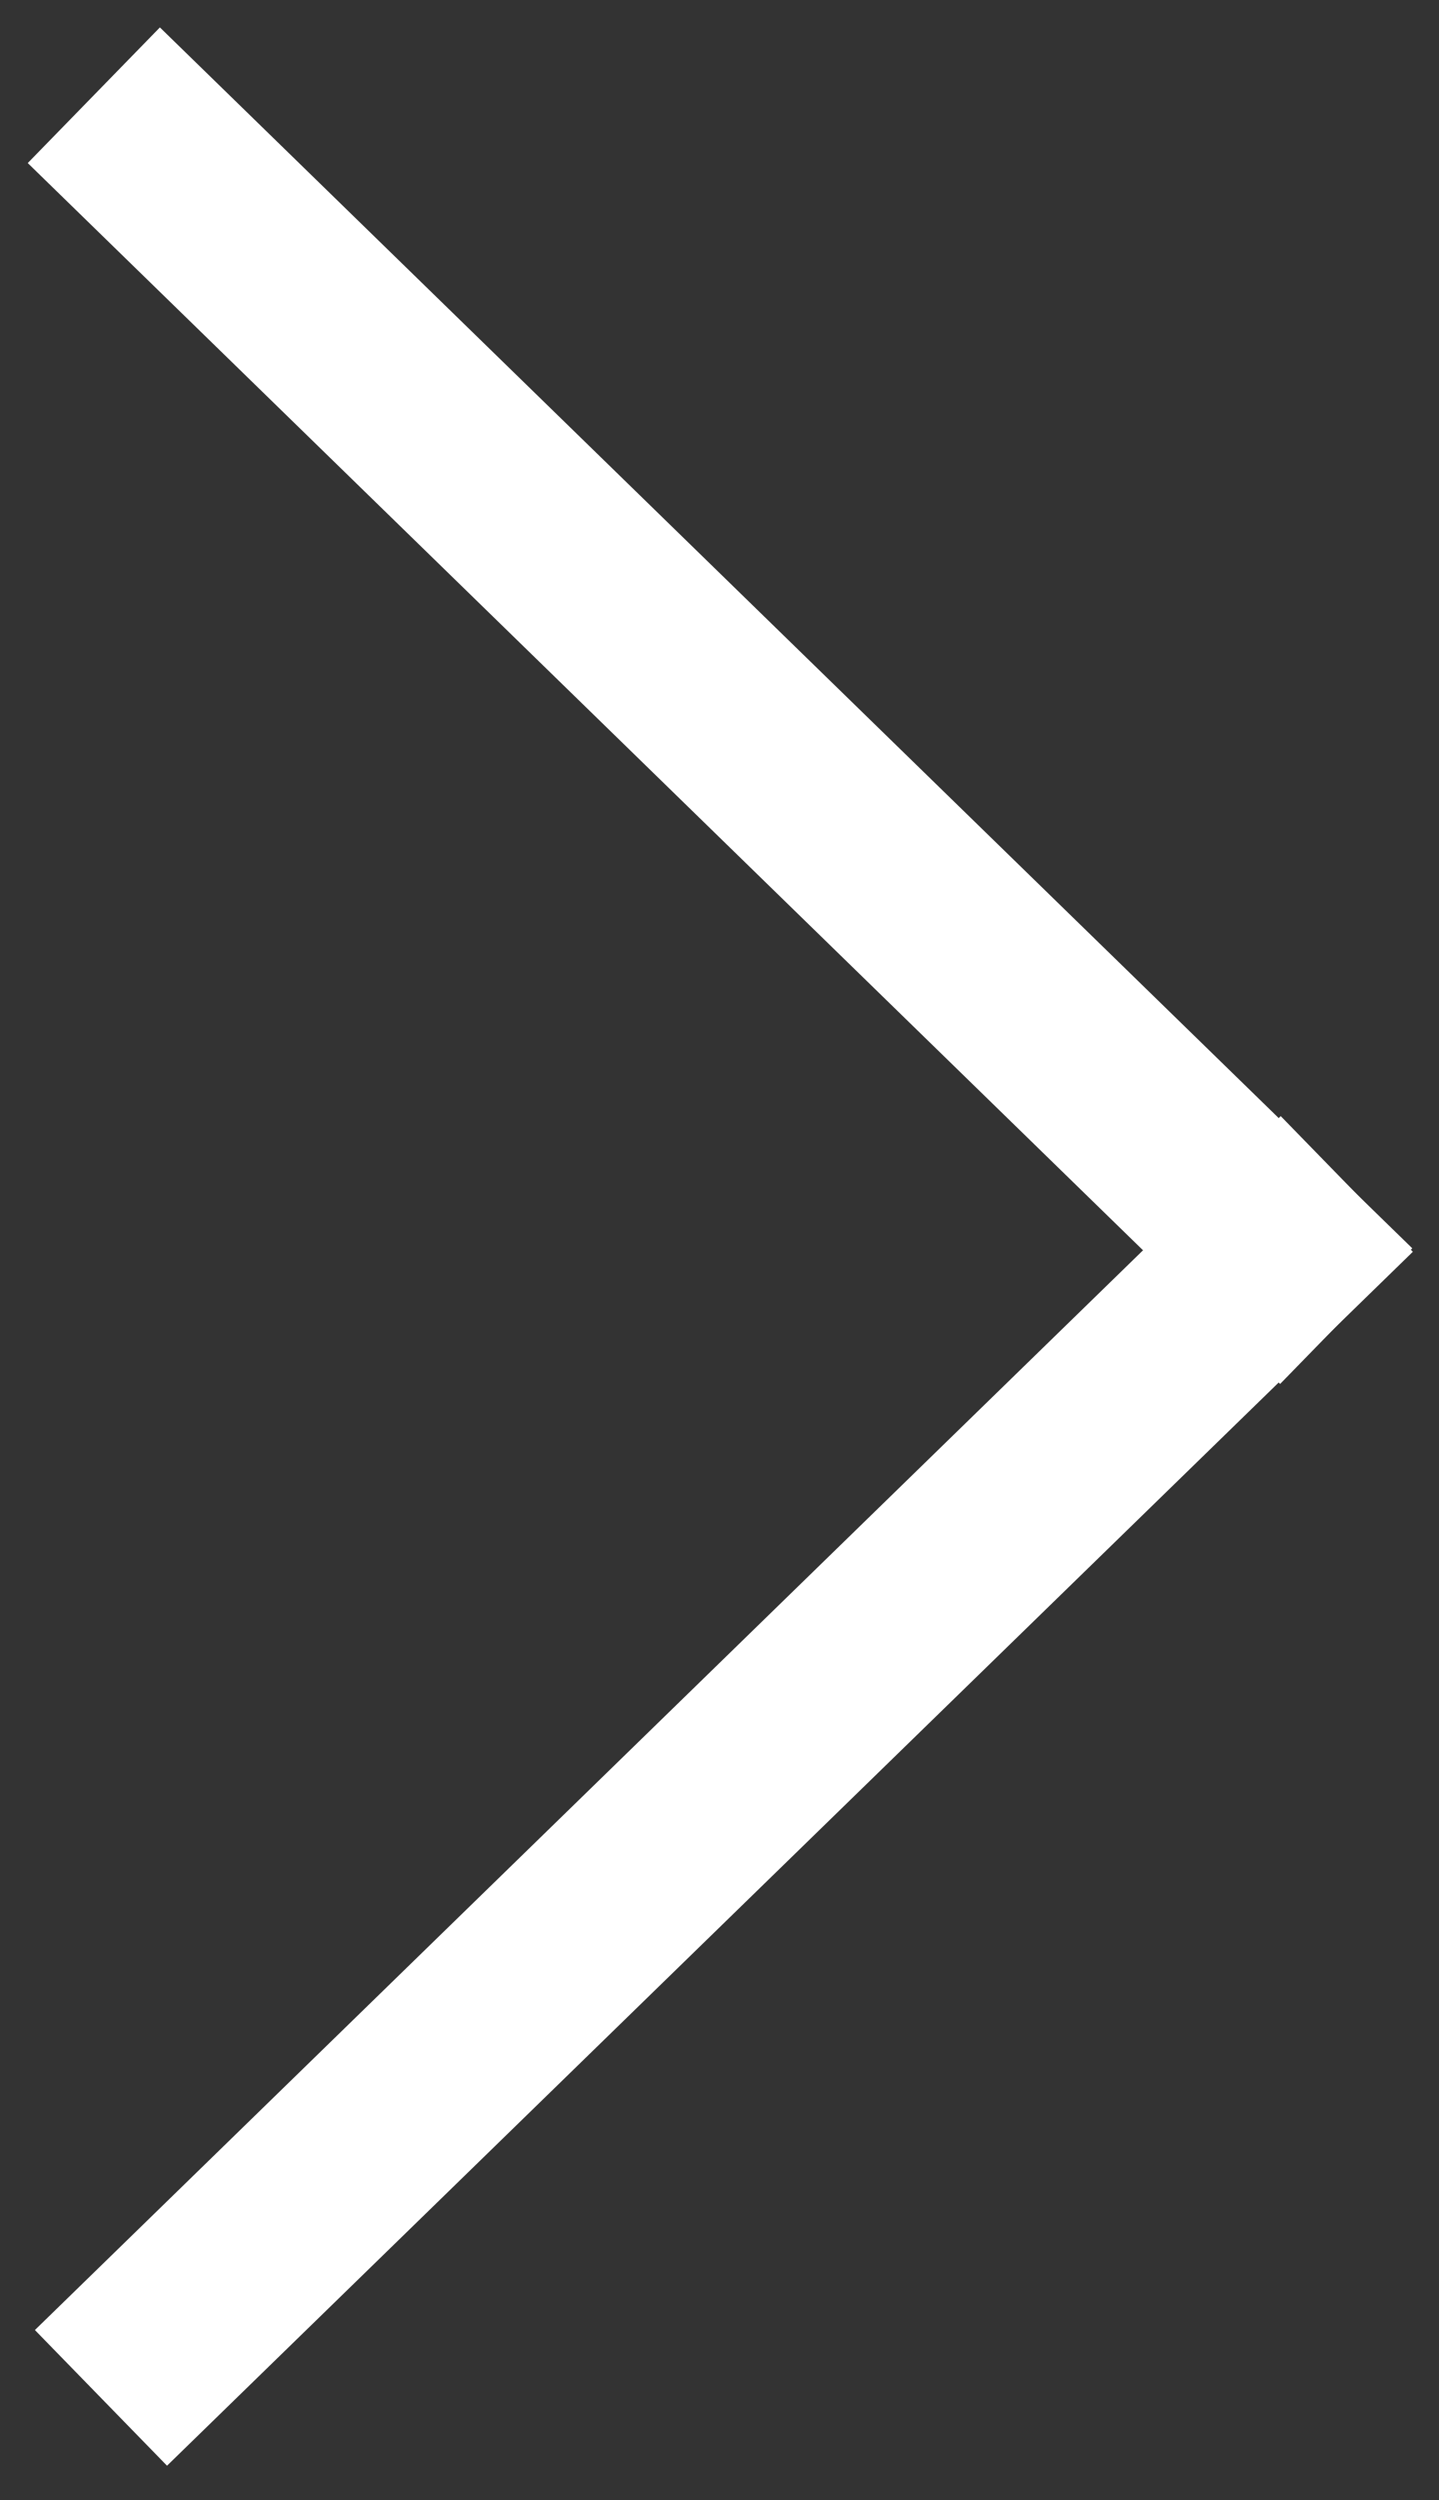 <?xml version="1.0" encoding="UTF-8" standalone="no"?>
<svg width="38px" height="66px" viewBox="0 0 38 66" version="1.1" xmlns="http://www.w3.org/2000/svg" xmlns:xlink="http://www.w3.org/1999/xlink" xmlns:sketch="http://www.bohemiancoding.com/sketch/ns">
    <rect x="0" y="0" width="38" height="66" fill="#333333" stroke="none"/>
    <!-- Generator: Sketch 3.4.2 (15857) - http://www.bohemiancoding.com/sketch -->
    <title>profile-arrow-right</title>
    <desc>Created with Sketch.</desc>
    <defs></defs>
    <g id="Profile" stroke="none" stroke-width="1" fill="none" fill-rule="evenodd" sketch:type="MSPage">
        <g id="profile-journey-list" sketch:type="MSArtboardGroup" transform="translate(-547, -193)" stroke-linecap="square" stroke="#FFFFFF" stroke-width="5">
            <g id="profile-top" sketch:type="MSLayerGroup" transform="translate(-7, 0)">
                <g id="profile-arrow-section" transform="translate(27, 197)" sketch:type="MSShapeGroup">
                    <g id="profile-arrow-right" transform="translate(531, 0)">
                        <path d="M0.457,57.558 L29.774,29" id="Line"></path>
                        <path d="M29.759,29 L0.268,0.259" id="Line"></path>
                    </g>
                </g>
            </g>
        </g>
    </g>
</svg>